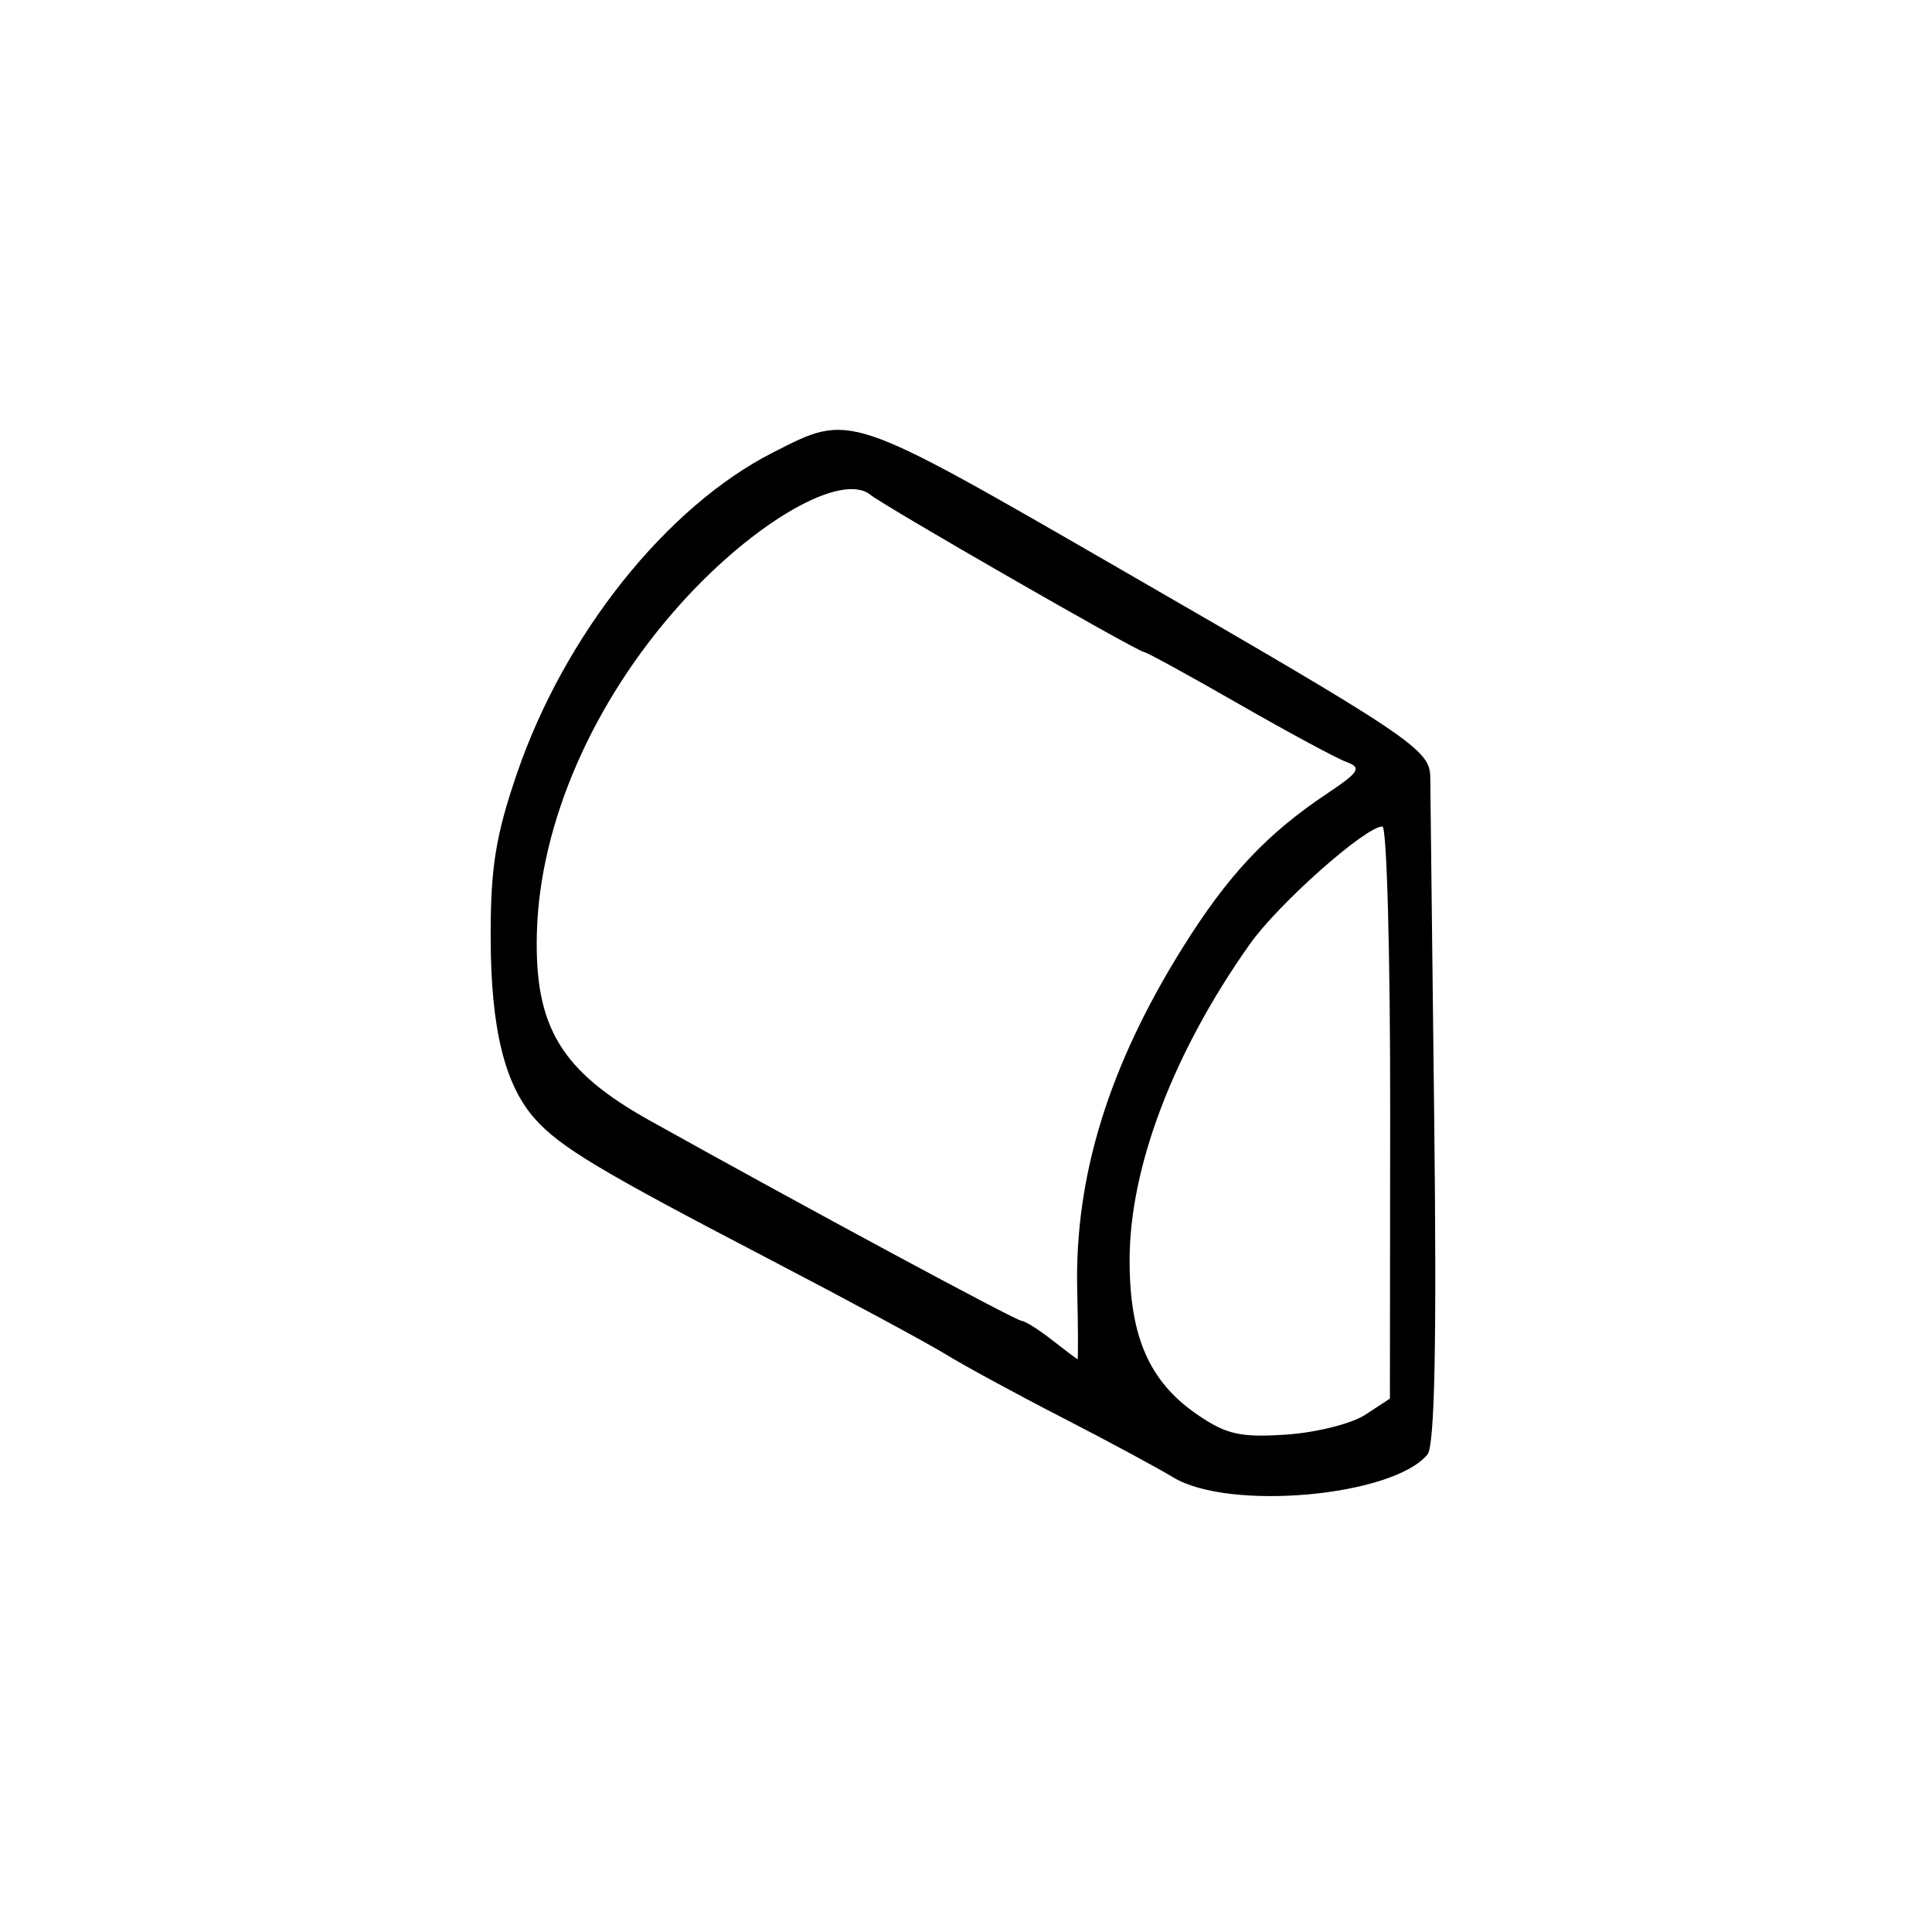 <?xml version="1.0" encoding="UTF-8" standalone="no"?>
<!-- Created with Inkscape (http://www.inkscape.org/) -->

<svg
   width="800"
   height="800"
   viewBox="0 0 211.667 211.667"
   version="1.1"
   fill="currentColor"
   id="svg19685"
   xmlns="http://www.w3.org/2000/svg"
   xmlns:svg="http://www.w3.org/2000/svg">
  <defs
     id="defs19682" />
  <path
     d="m 128.534,161.858 c -1.752,-1.064 -7.246,-4.022 -12.209,-6.574 -4.963,-2.551 -10.696,-5.667 -12.74,-6.923 -2.044,-1.256 -10.882,-6.017 -19.64,-10.581 -18.194,-9.48 -22.563,-12.098 -25.315,-15.176 -3.338,-3.733 -4.848,-9.883 -4.873,-19.848 -0.02,-7.691 0.544,-11.211 2.89,-18.048 5.228,-15.236 16.391,-29.218 28.058,-35.145 8.559,-4.348 7.998,-4.536 37.989,12.763 31.859,18.376 33.97,19.791 34.003,22.793 0.016,1.526 0.213,18.54 0.437,37.808 0.28,24.124 0.049,35.466 -0.742,36.423 -3.809,4.605 -21.747,6.22 -27.858,2.508 z m 21.031,-6.852 2.712,-1.777 0.028,-31.341 c 0.016,-17.238 -0.368,-31.341 -0.851,-31.341 -1.853,0 -11.391,8.463 -14.521,12.885 -8.369,11.821 -13.176,24.456 -13.176,34.629 0,8.345 2.129,13.247 7.318,16.849 3.225,2.239 4.773,2.597 9.804,2.265 3.286,-0.216 7.195,-1.193 8.687,-2.17 z M 118.016,141.24 c -0.279,-12.351 3.464,-24.469 11.558,-37.423 4.949,-7.921 9.187,-12.442 15.807,-16.866 3.549,-2.372 3.838,-2.844 2.123,-3.475 -1.091,-0.401 -6.42,-3.275 -11.842,-6.385 -5.422,-3.11 -10.067,-5.655 -10.323,-5.655 -0.655,0 -28.37,-15.926 -29.968,-17.221 -3.153,-2.555 -12.699,2.925 -20.81,11.946 -9.586,10.662 -15.419,24.008 -15.741,36.019 -0.278,10.331 2.622,15.15 12.396,20.601 16.822,9.383 40.076,21.909 40.712,21.931 0.375,0.012 1.876,0.958 3.336,2.1 1.46,1.142 2.715,2.087 2.79,2.1 0.075,0.012 0.058,-3.44 -0.036,-7.673 z"
     id="path15900" />
</svg>

